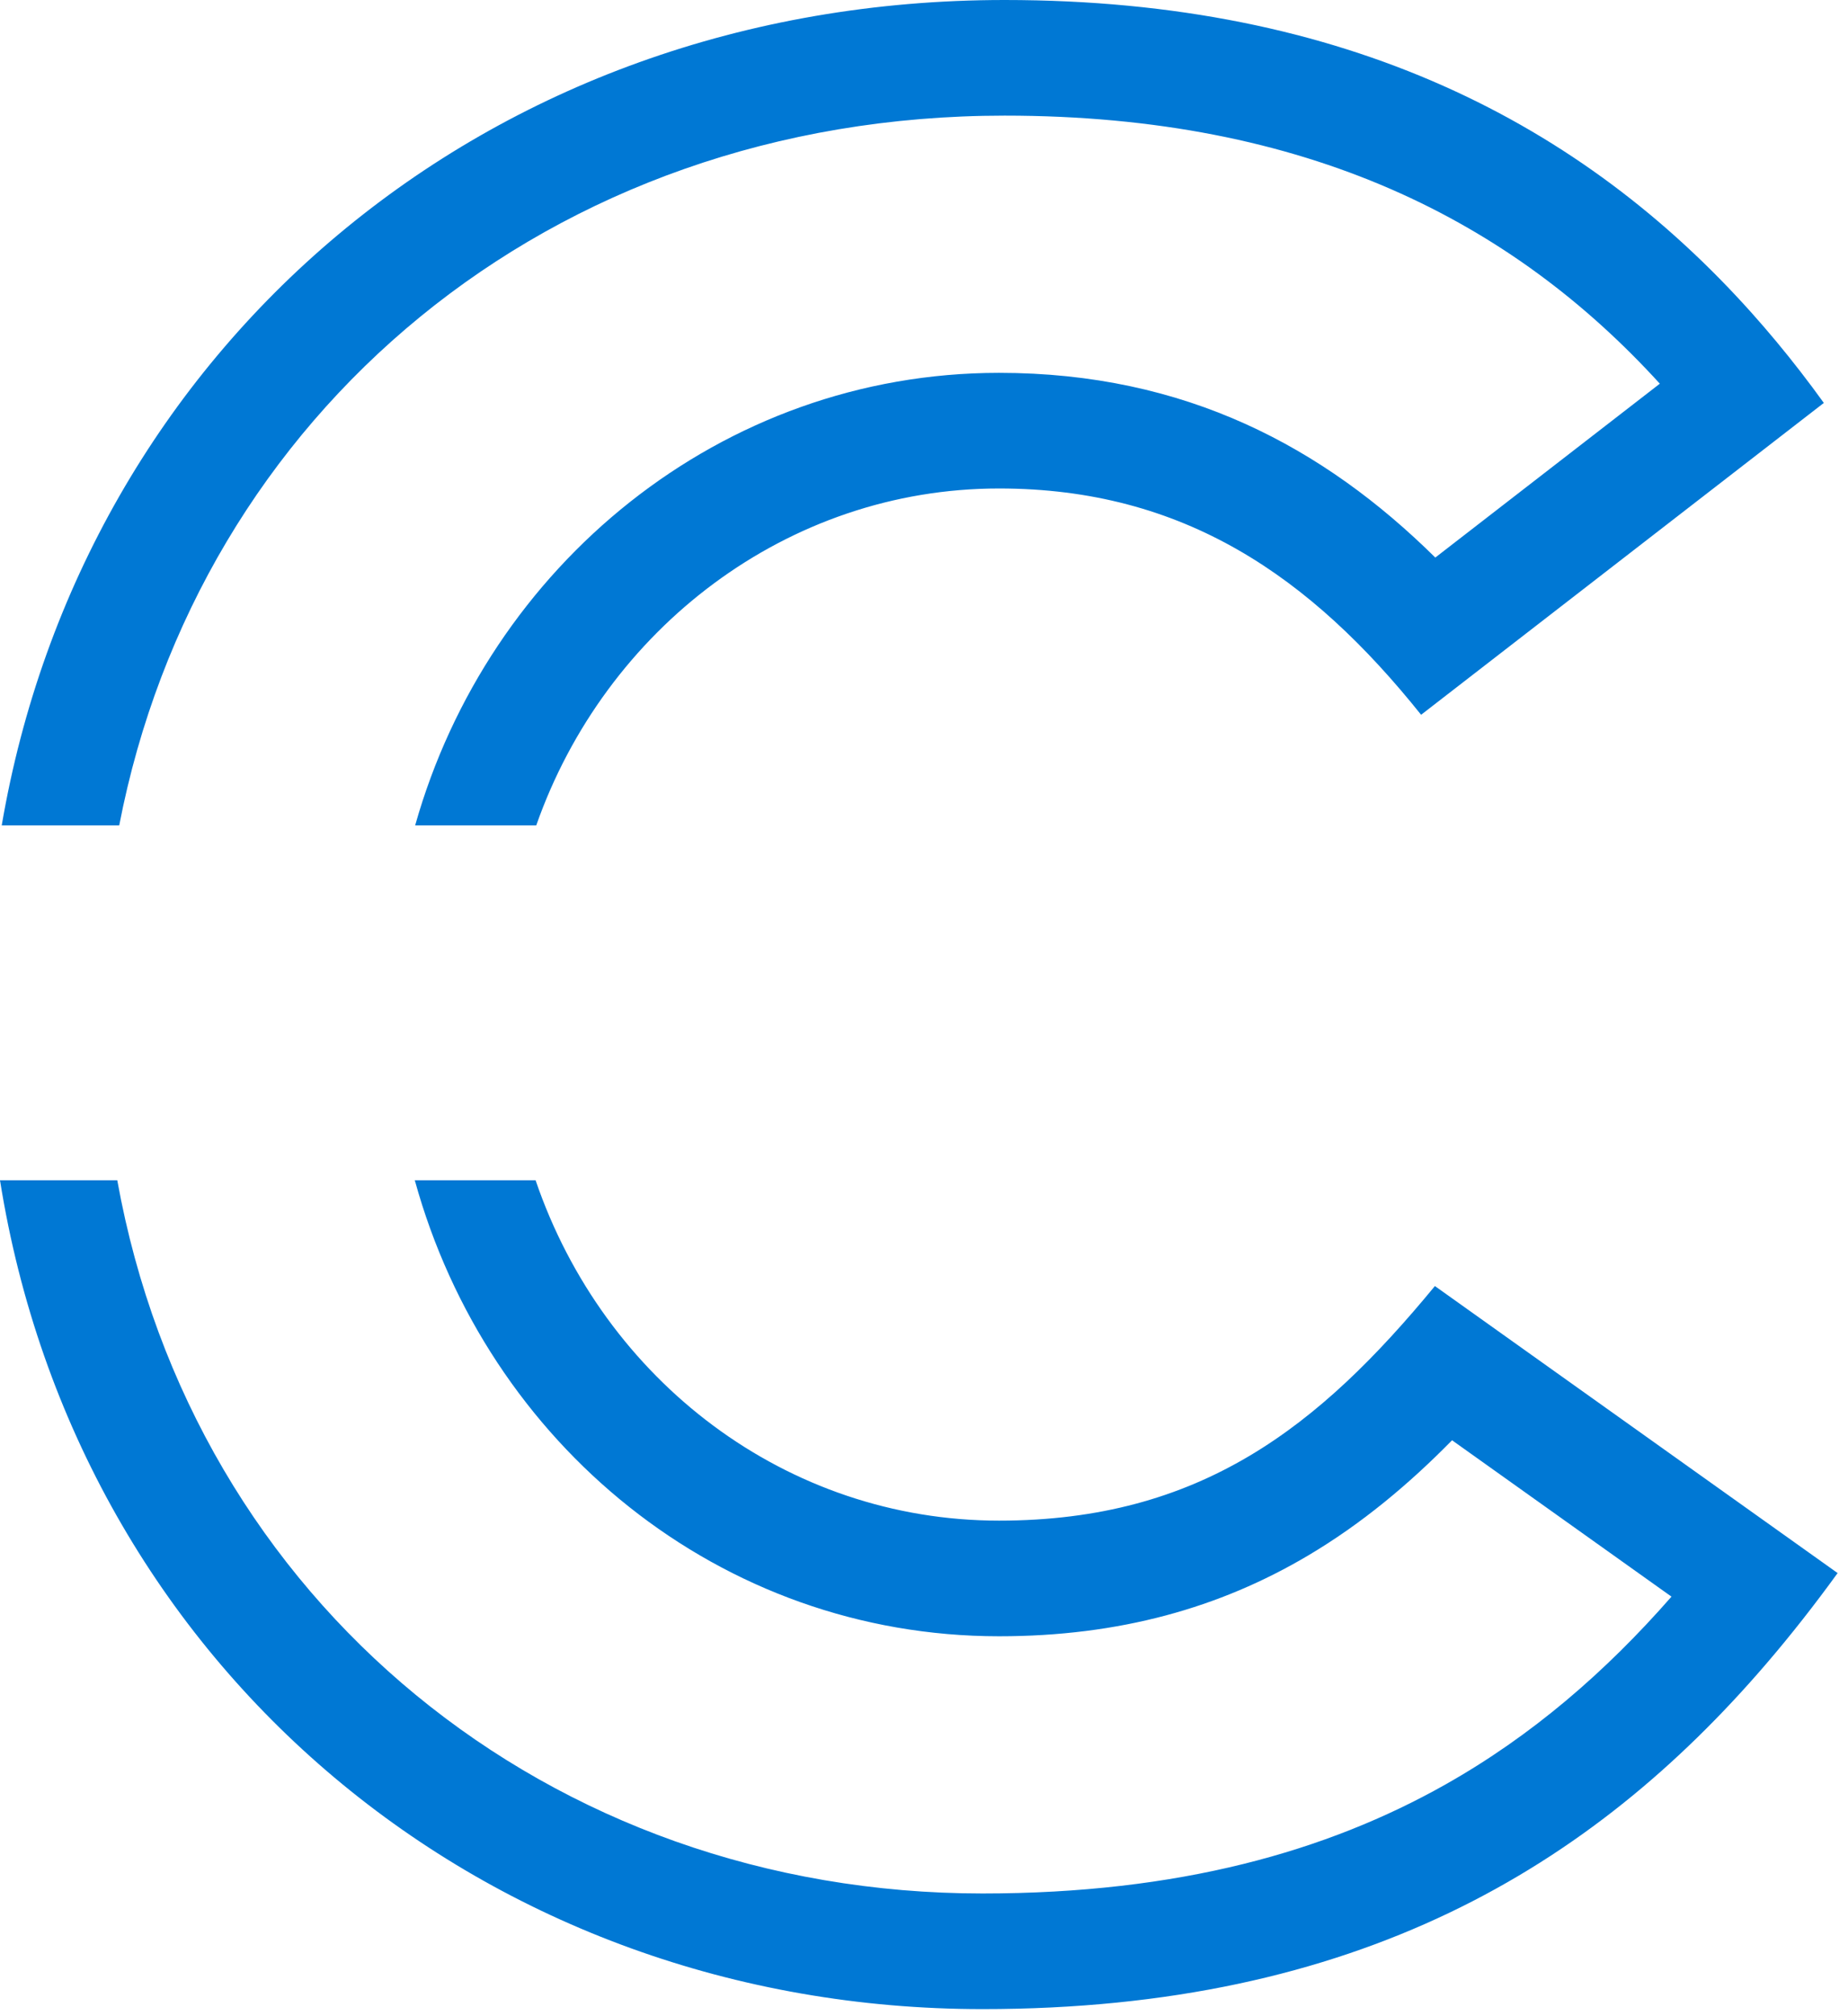 <svg width="166" height="181" viewBox="0 0 166 181" fill="none" xmlns="http://www.w3.org/2000/svg">
<path d="M37.292 74.109C43.857 50.835 64.725 33.476 89.741 33.476C106.498 33.476 118.911 40.168 128.929 50.06L149.098 34.45C135.876 19.943 117.49 10.382 90.237 10.382C49.183 10.382 17.824 37.303 10.709 74.109H0.155C7.436 31.483 43.426 0 90.237 0C120.983 0 142.214 11.194 157.331 28.078C158.092 28.929 158.839 29.795 159.57 30.674C161.051 32.454 162.469 34.29 163.829 36.177L127.653 64.177C117.741 51.787 106.343 43.858 89.741 43.858C70.715 43.858 54.358 56.484 48.169 74.109H37.292Z" fill="#0078D4"/>
<path d="M10.534 105.972C17.361 143.836 49.343 170.006 88.255 170.006C105.884 170.006 119.205 166.218 129.832 160.225C137.574 155.859 144.197 150.147 150.144 143.354L130.435 129.315C126.582 133.234 122.343 136.797 117.486 139.672C109.575 144.356 100.547 146.912 89.741 146.912C64.658 146.912 43.784 129.644 37.26 105.972H48.111C54.256 123.978 70.655 136.53 89.741 136.53C107.83 136.53 118.485 128.105 128.892 115.468L165.068 141.238C163.021 144.06 160.885 146.79 158.638 149.405C142.937 167.683 121.854 180.388 88.255 180.388C43.716 180.388 6.983 149.767 0 105.972H10.534Z" fill="#0078D4"/>
</svg>

